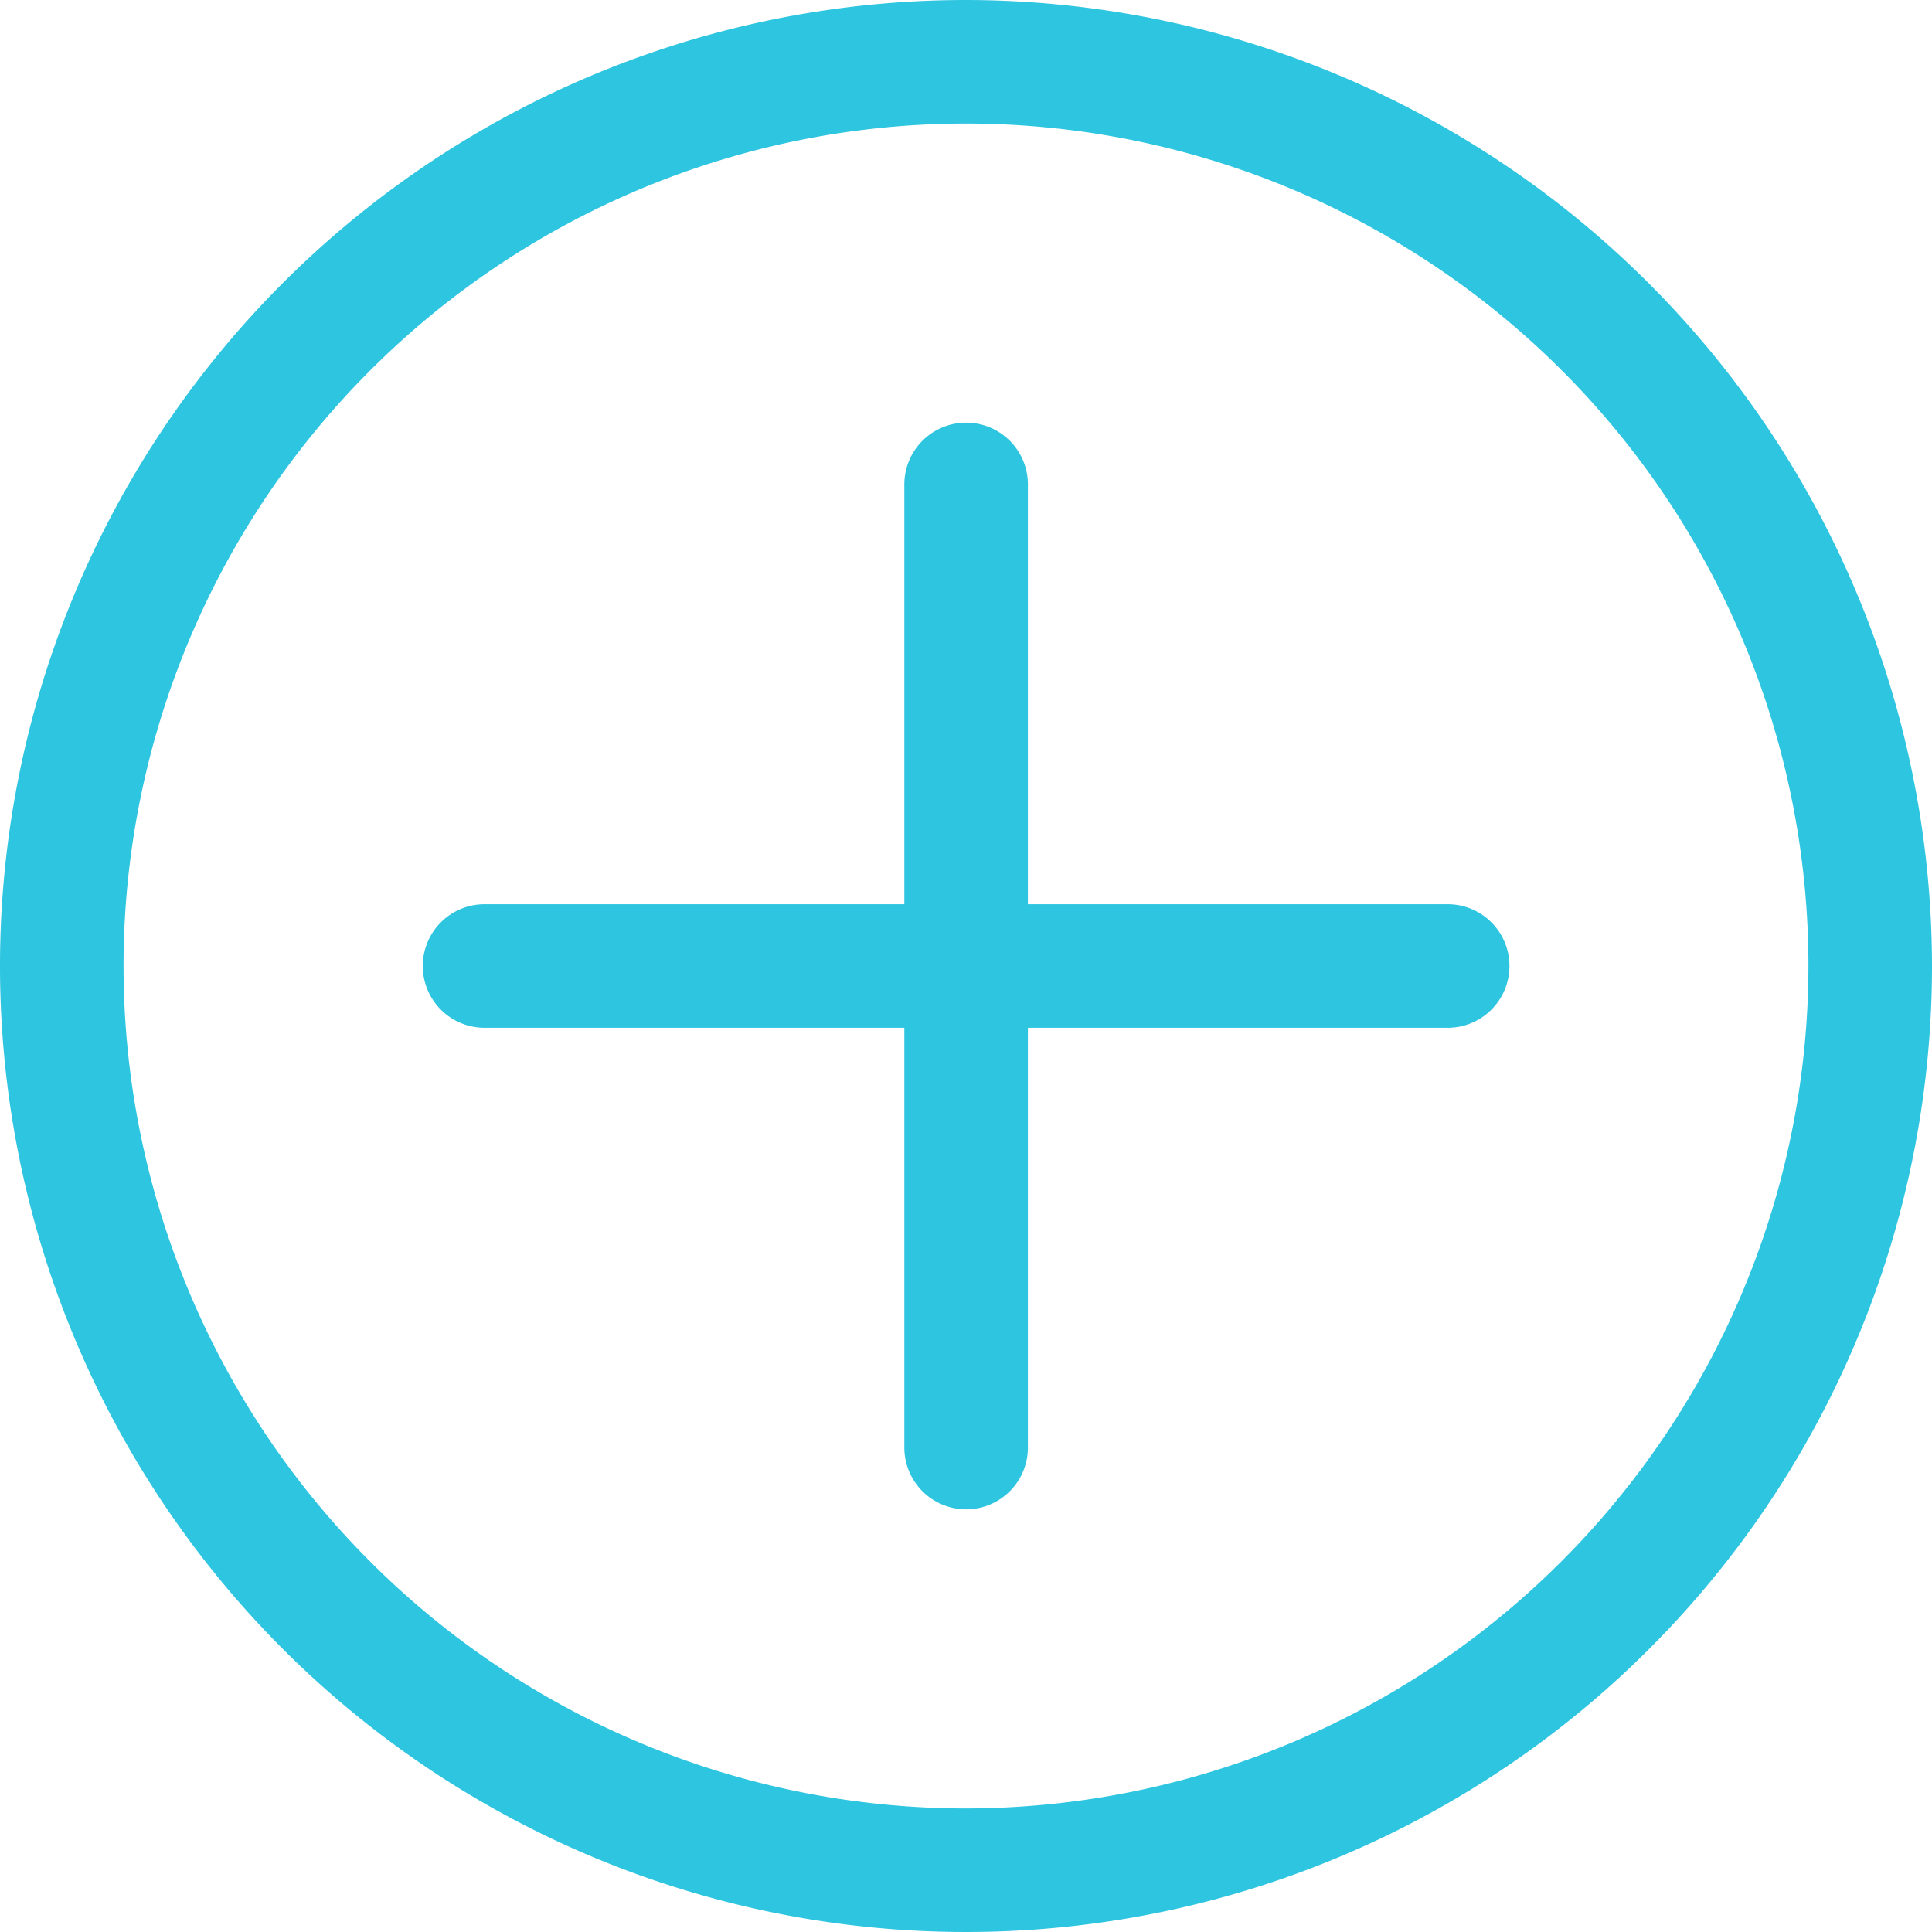 <svg xmlns="http://www.w3.org/2000/svg" width="15.418" height="15.418" viewBox="0 0 15.418 15.418"><defs><style>.a{fill:#2ec5e0;}</style></defs><path class="a" d="M7.709,0a7.709,7.709,0,1,0,7.709,7.709A7.718,7.718,0,0,0,7.709,0Zm0,14.432a6.723,6.723,0,1,1,6.723-6.723A6.731,6.731,0,0,1,7.709,14.432Z"/><path class="a" d="M69.756,65.419h-3.35v-3.35a.493.493,0,1,0-.986,0v3.35h-3.35a.493.493,0,1,0,0,.986h3.35v3.35a.493.493,0,1,0,.986,0v-3.35h3.35a.493.493,0,0,0,0-.986Z" transform="translate(-58.203 -58.203)"/></svg>